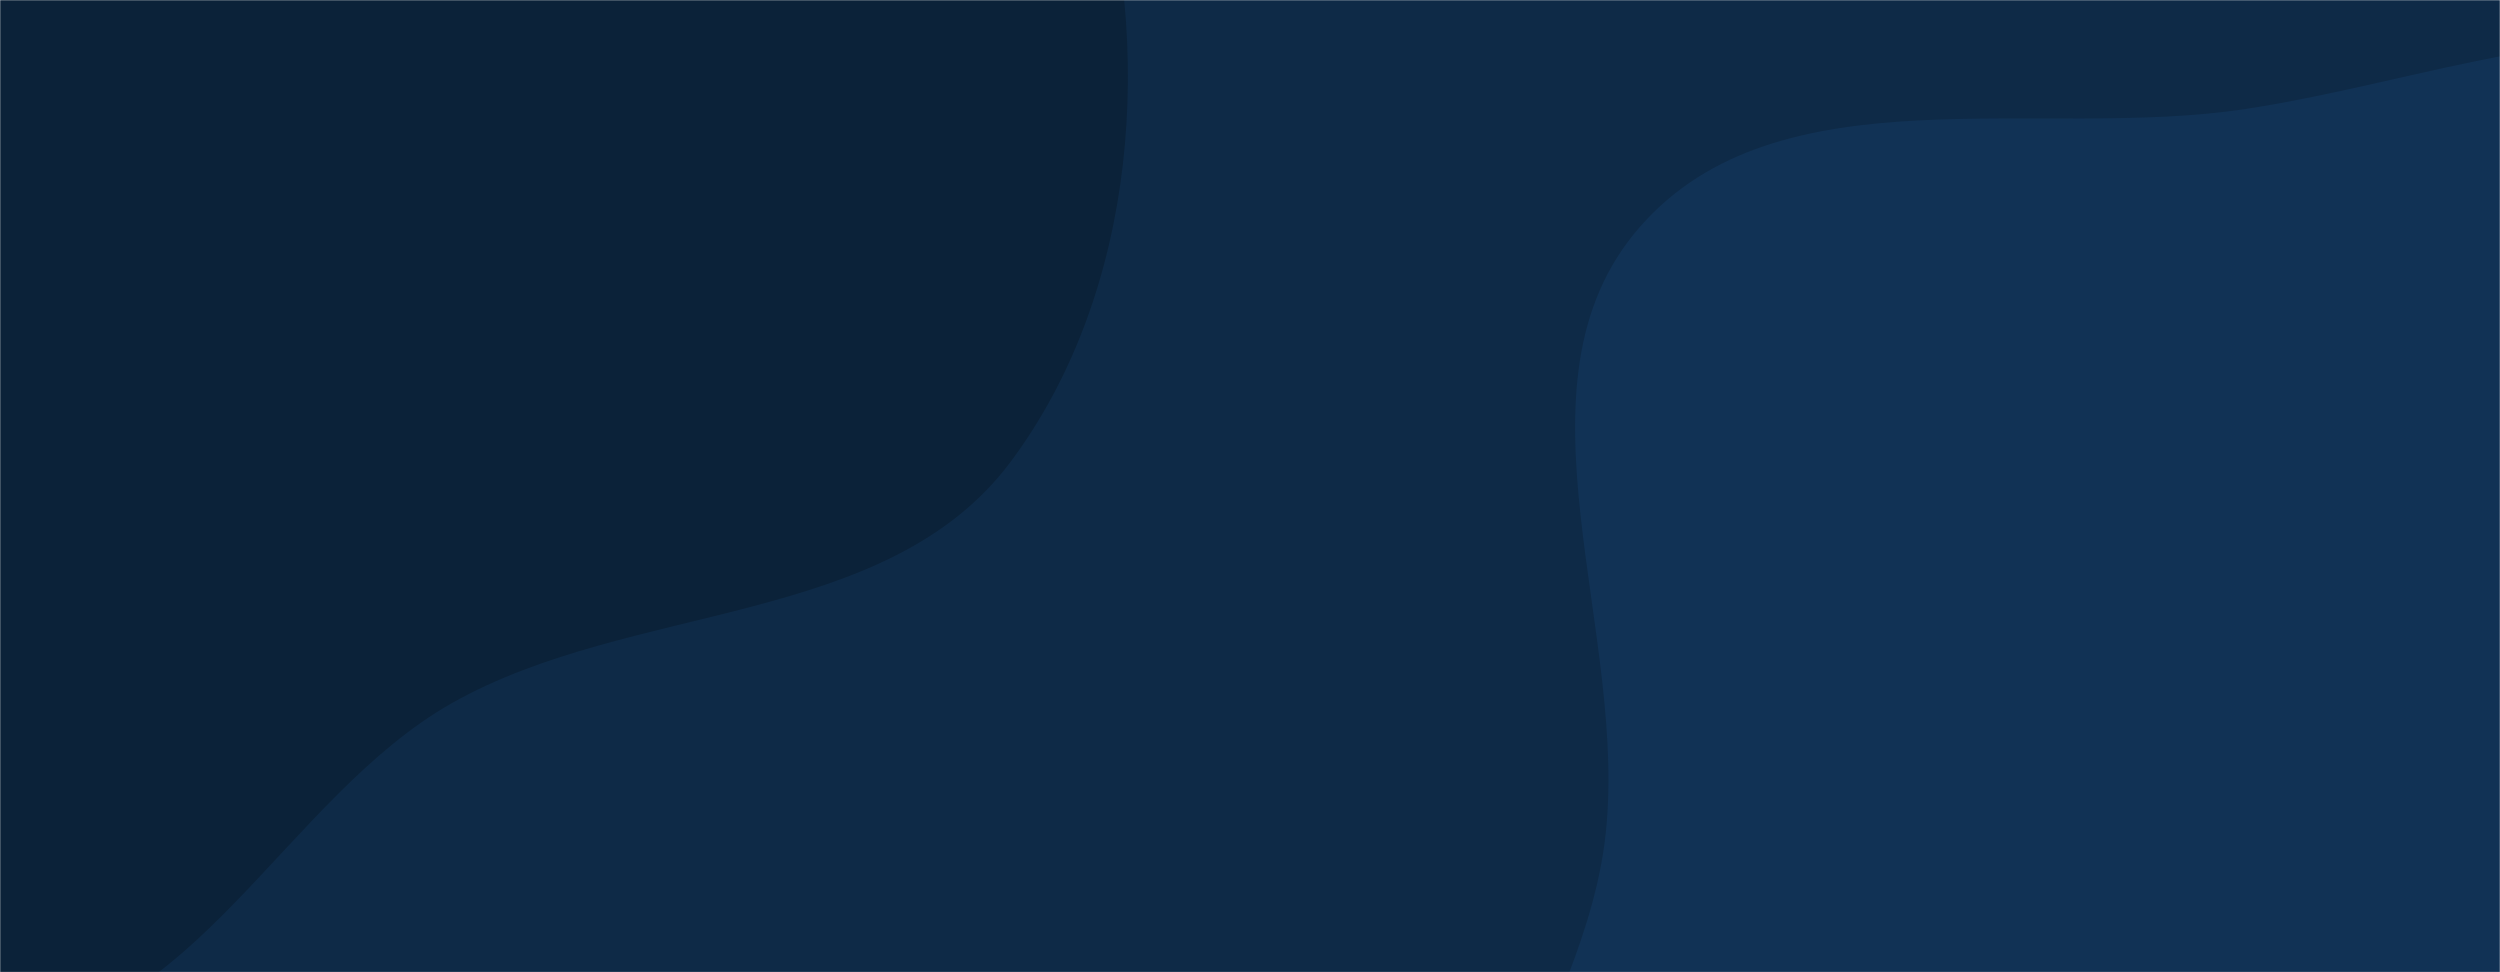 <svg xmlns="http://www.w3.org/2000/svg" version="1.1" xmlns:xlink="http://www.w3.org/1999/xlink" xmlns:svgjs="http://svgjs.dev/svgjs" width="1440" height="560" preserveAspectRatio="none" viewBox="0 0 1440 560"><g mask="url(&quot;#SvgjsMask1000&quot;)" fill="none"><rect width="1440" height="560" x="0" y="0" fill="#0e2a47"></rect><path d="M0,595.057C109.639,593.645,164.831,458.968,260.279,405.002C364.142,346.278,510.9,361.549,582.201,265.882C655.301,167.801,665.5,26.415,629.595,-90.522C595.233,-202.434,466.739,-249.791,395.37,-342.59C317.671,-443.619,306.697,-599.984,193.195,-657.962C77.547,-717.036,-70.054,-694.742,-188.108,-640.637C-299.775,-589.459,-346.991,-463.151,-429.811,-372.434C-515.467,-278.611,-647.119,-220.026,-683.29,-98.242C-720.889,28.348,-709.026,183.467,-625.236,285.536C-542.758,386.007,-381.117,354.091,-264.622,411.761C-166.471,460.351,-109.511,596.467,0,595.057" fill="#0b2239"></path><path d="M1440 1139.742C1558.99 1171.933 1700.316 1192.955 1801.933 1123.179 1903.457 1053.467 1908.896 908.658 1947.061 791.567 1980.859 687.872 2029.463 585.422 2012.315 477.714 1995.285 370.746 1927.065 281.181 1853.192 201.967 1781.378 124.961 1697.597 56.128 1595.422 30.682 1495.344 5.758 1395.917 47.033 1293.979 62.699 1174.275 81.095 1024.261 39.511 944.567 130.705 864.929 221.835 940.077 365.861 924.2 485.839 908.575 603.909 794.45 724.282 852.236 828.423 911.129 934.559 1078.015 899.54 1185.279 956.354 1279.645 1006.337 1336.92 1111.855 1440 1139.742" fill="#113255"></path></g><defs><mask id="SvgjsMask1000"><rect width="1440" height="560" fill="#ffffff"></rect></mask></defs></svg>